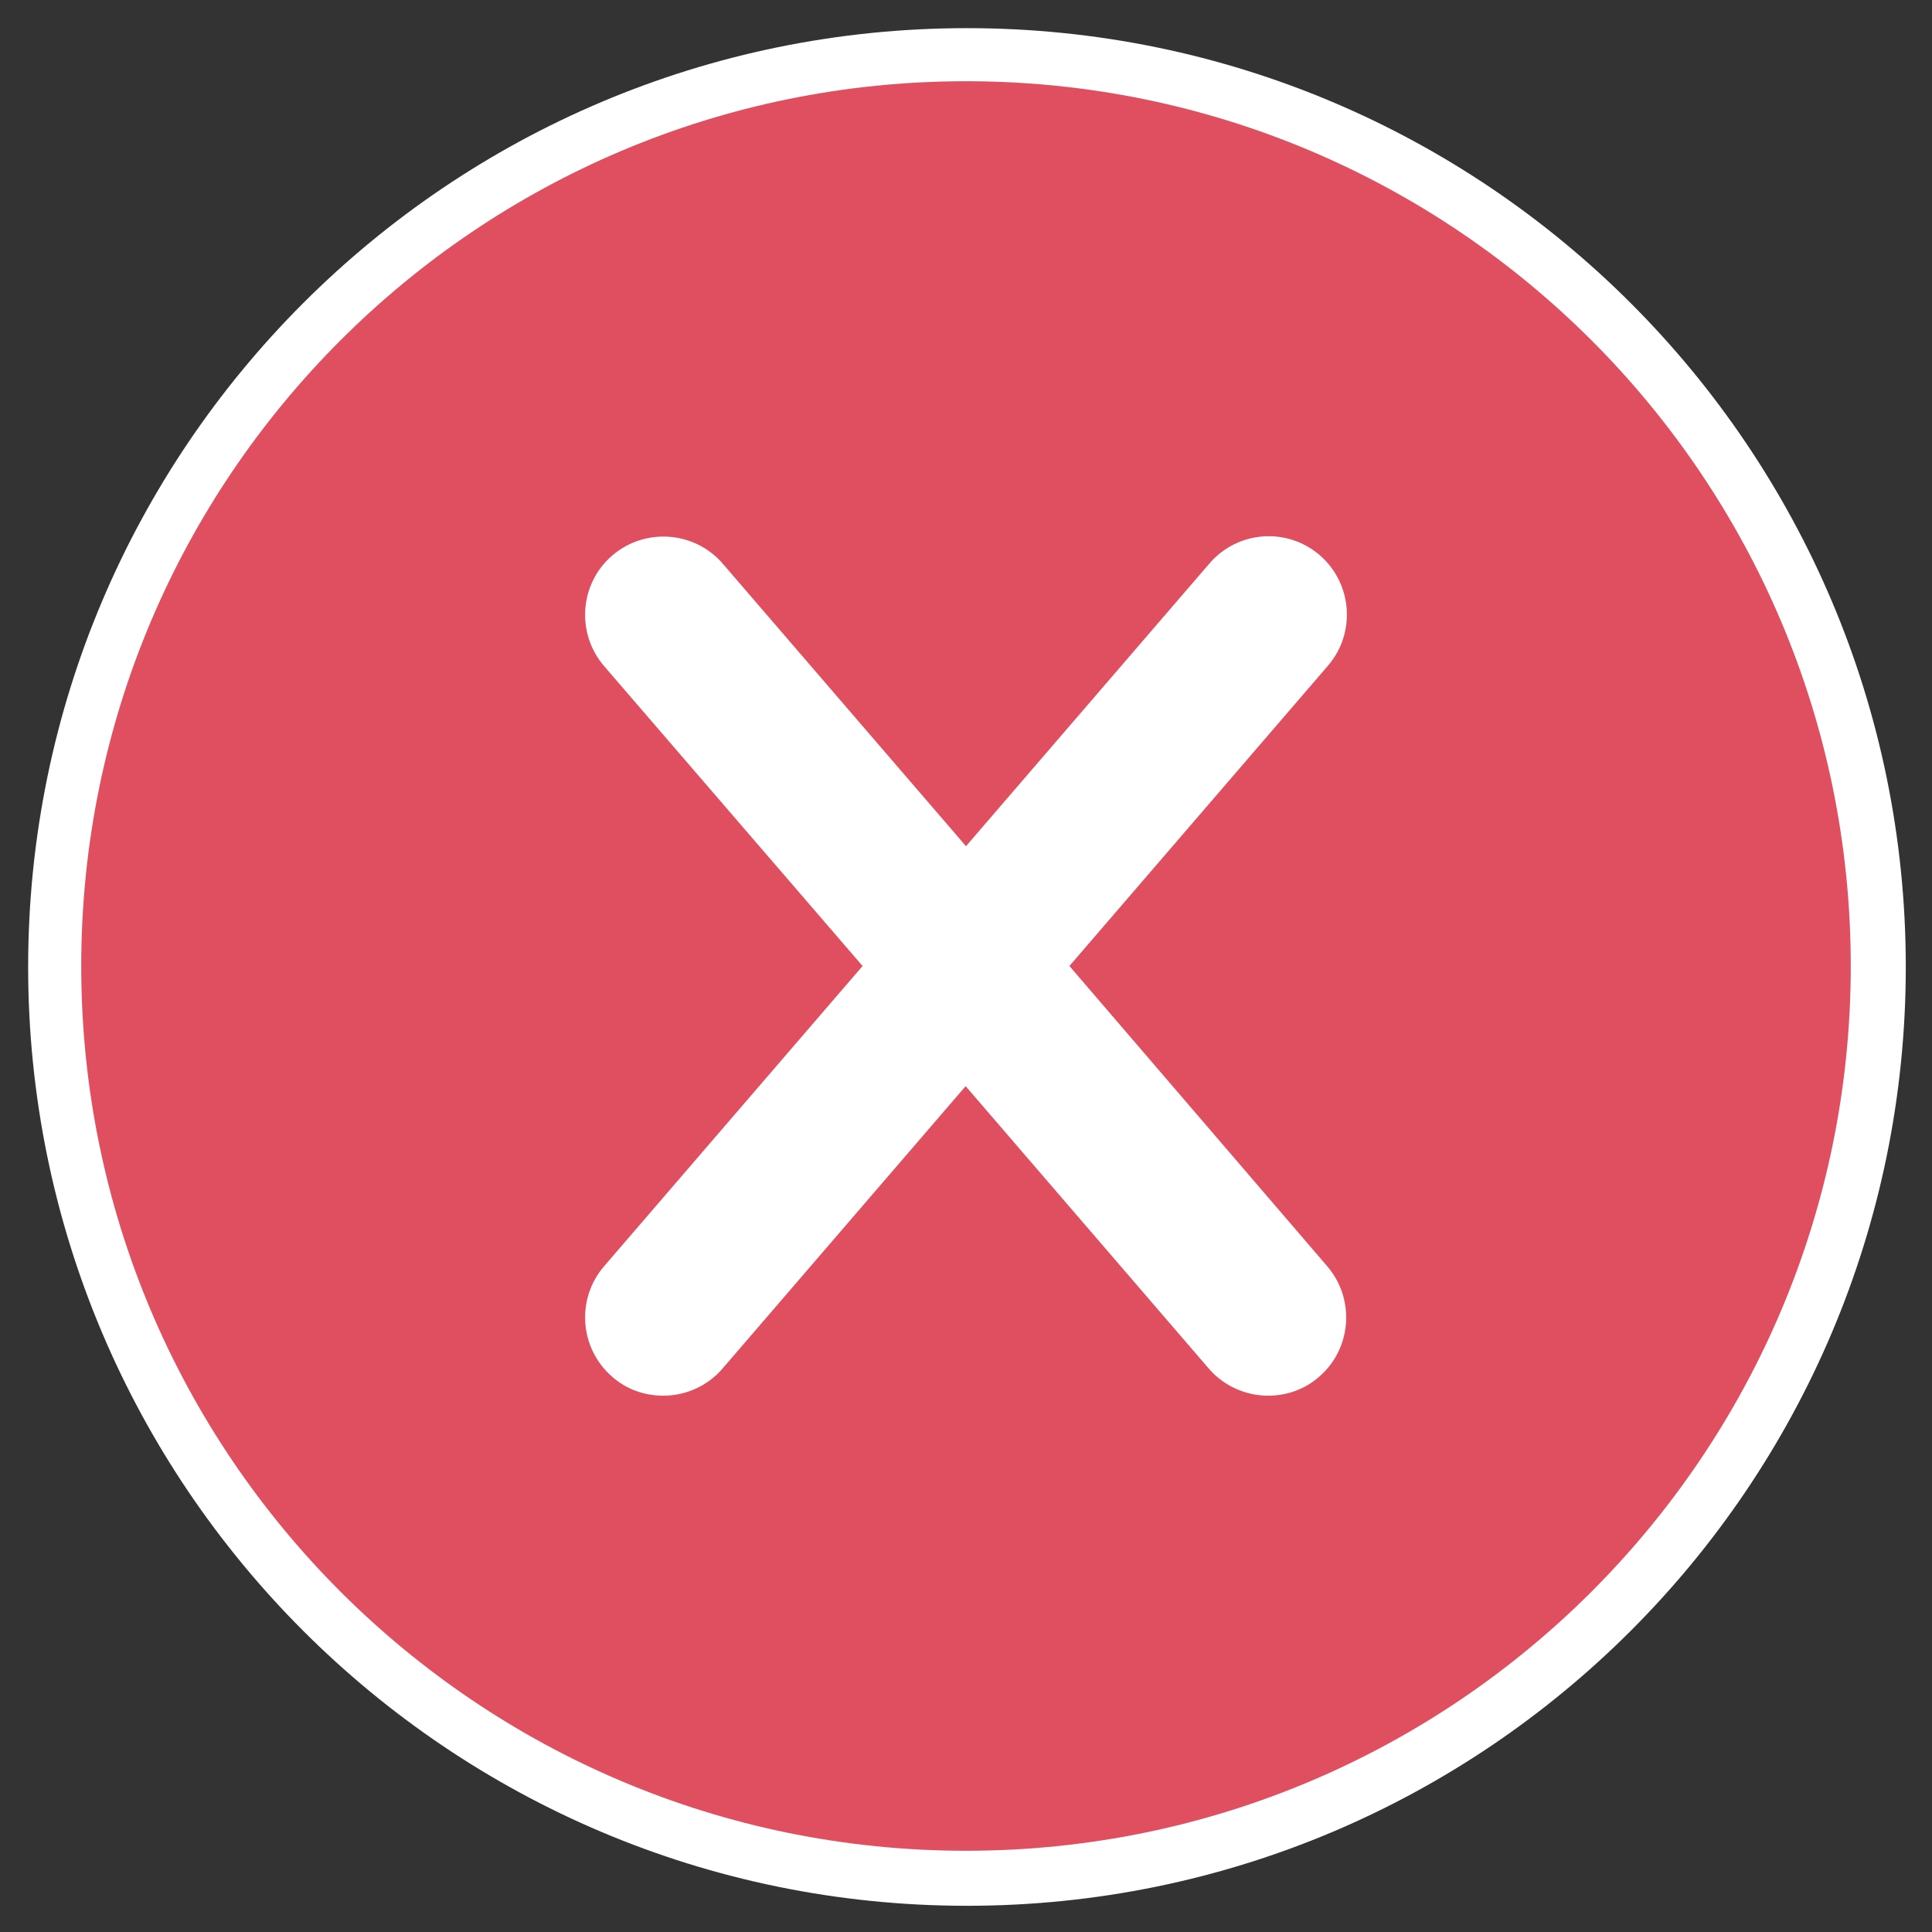 <?xml version="1.0" encoding="UTF-8"?>
<svg xmlns="http://www.w3.org/2000/svg" xmlns:xlink="http://www.w3.org/1999/xlink" viewBox="0 0 64 64" width="64px" height="64px">
<rect x="0" y="0" width="64" height="64" fill="#333333" stroke="none"/>
<g id="surface30249140">
<path style="fill-rule:nonzero;fill:rgb(87.843%,30.98%,37.255%);fill-opacity:1;stroke-width:10;stroke-linecap:butt;stroke-linejoin:round;stroke:rgb(100%,100%,100%);stroke-opacity:1;stroke-miterlimit:10;" d="M 86 169.351 C 39.975 169.351 2.649 132.025 2.649 86 C 2.649 39.975 39.975 2.649 86 2.649 C 132.025 2.649 169.351 39.975 169.351 86 C 169.351 132.025 132.025 169.351 86 169.351 Z M 86 169.351 " transform="matrix(0.352,0,0,0.352,1.76,1.76)"/>
<path style="fill-rule:nonzero;fill:rgb(100%,100%,100%);fill-opacity:1;stroke-width:10;stroke-linecap:butt;stroke-linejoin:round;stroke:rgb(100%,100%,100%);stroke-opacity:1;stroke-miterlimit:10;" d="M 120.027 114.284 C 122.682 117.372 122.349 122.049 119.26 124.704 C 117.883 125.915 116.172 126.481 114.45 126.481 C 112.406 126.481 110.318 125.604 108.874 123.926 L 85.967 97.32 L 63.06 123.926 C 61.616 125.604 59.56 126.481 57.483 126.481 C 55.761 126.481 54.05 125.915 52.673 124.704 C 49.585 122.016 49.251 117.372 51.906 114.284 L 76.257 86 L 51.906 57.75 C 49.251 54.661 49.585 49.984 52.673 47.329 C 55.761 44.674 60.438 45.019 63.093 48.107 L 86 74.713 L 108.94 48.074 C 111.595 44.985 116.239 44.641 119.327 47.296 C 122.415 49.984 122.749 54.628 120.094 57.716 L 95.743 86 Z M 120.027 114.284 " transform="matrix(0.352,0,0,0.352,1.76,1.76)"/>
<path style=" stroke:none;fill-rule:nonzero;fill:rgb(87.843%,30.98%,37.255%);fill-opacity:1;" d="M 61.309 32 C 61.309 15.816 48.184 2.691 32 2.691 C 15.816 2.691 2.691 15.816 2.691 32 C 2.691 48.184 15.816 61.309 32 61.309 C 48.184 61.309 61.309 48.184 61.309 32 Z M 61.309 32 "/>
<path style=" stroke:none;fill-rule:nonzero;fill:rgb(100%,100%,100%);fill-opacity:1;" d="M 35.426 32 L 43.988 22.055 C 44.922 20.969 44.805 19.336 43.719 18.391 C 42.633 17.457 41 17.578 40.066 18.664 L 32 28.031 L 23.945 18.676 C 23.012 17.59 21.367 17.469 20.281 18.402 C 19.195 19.336 19.078 20.98 20.012 22.066 L 28.574 32 L 20.012 41.945 C 19.078 43.031 19.195 44.664 20.281 45.609 C 20.766 46.035 21.367 46.234 21.973 46.234 C 22.703 46.234 23.426 45.926 23.934 45.336 L 31.988 35.98 L 40.043 45.336 C 40.551 45.926 41.285 46.234 42.004 46.234 C 42.609 46.234 43.211 46.035 43.695 45.609 C 44.781 44.676 44.898 43.031 43.965 41.945 Z M 35.426 32 "/>
</g>
</svg>
